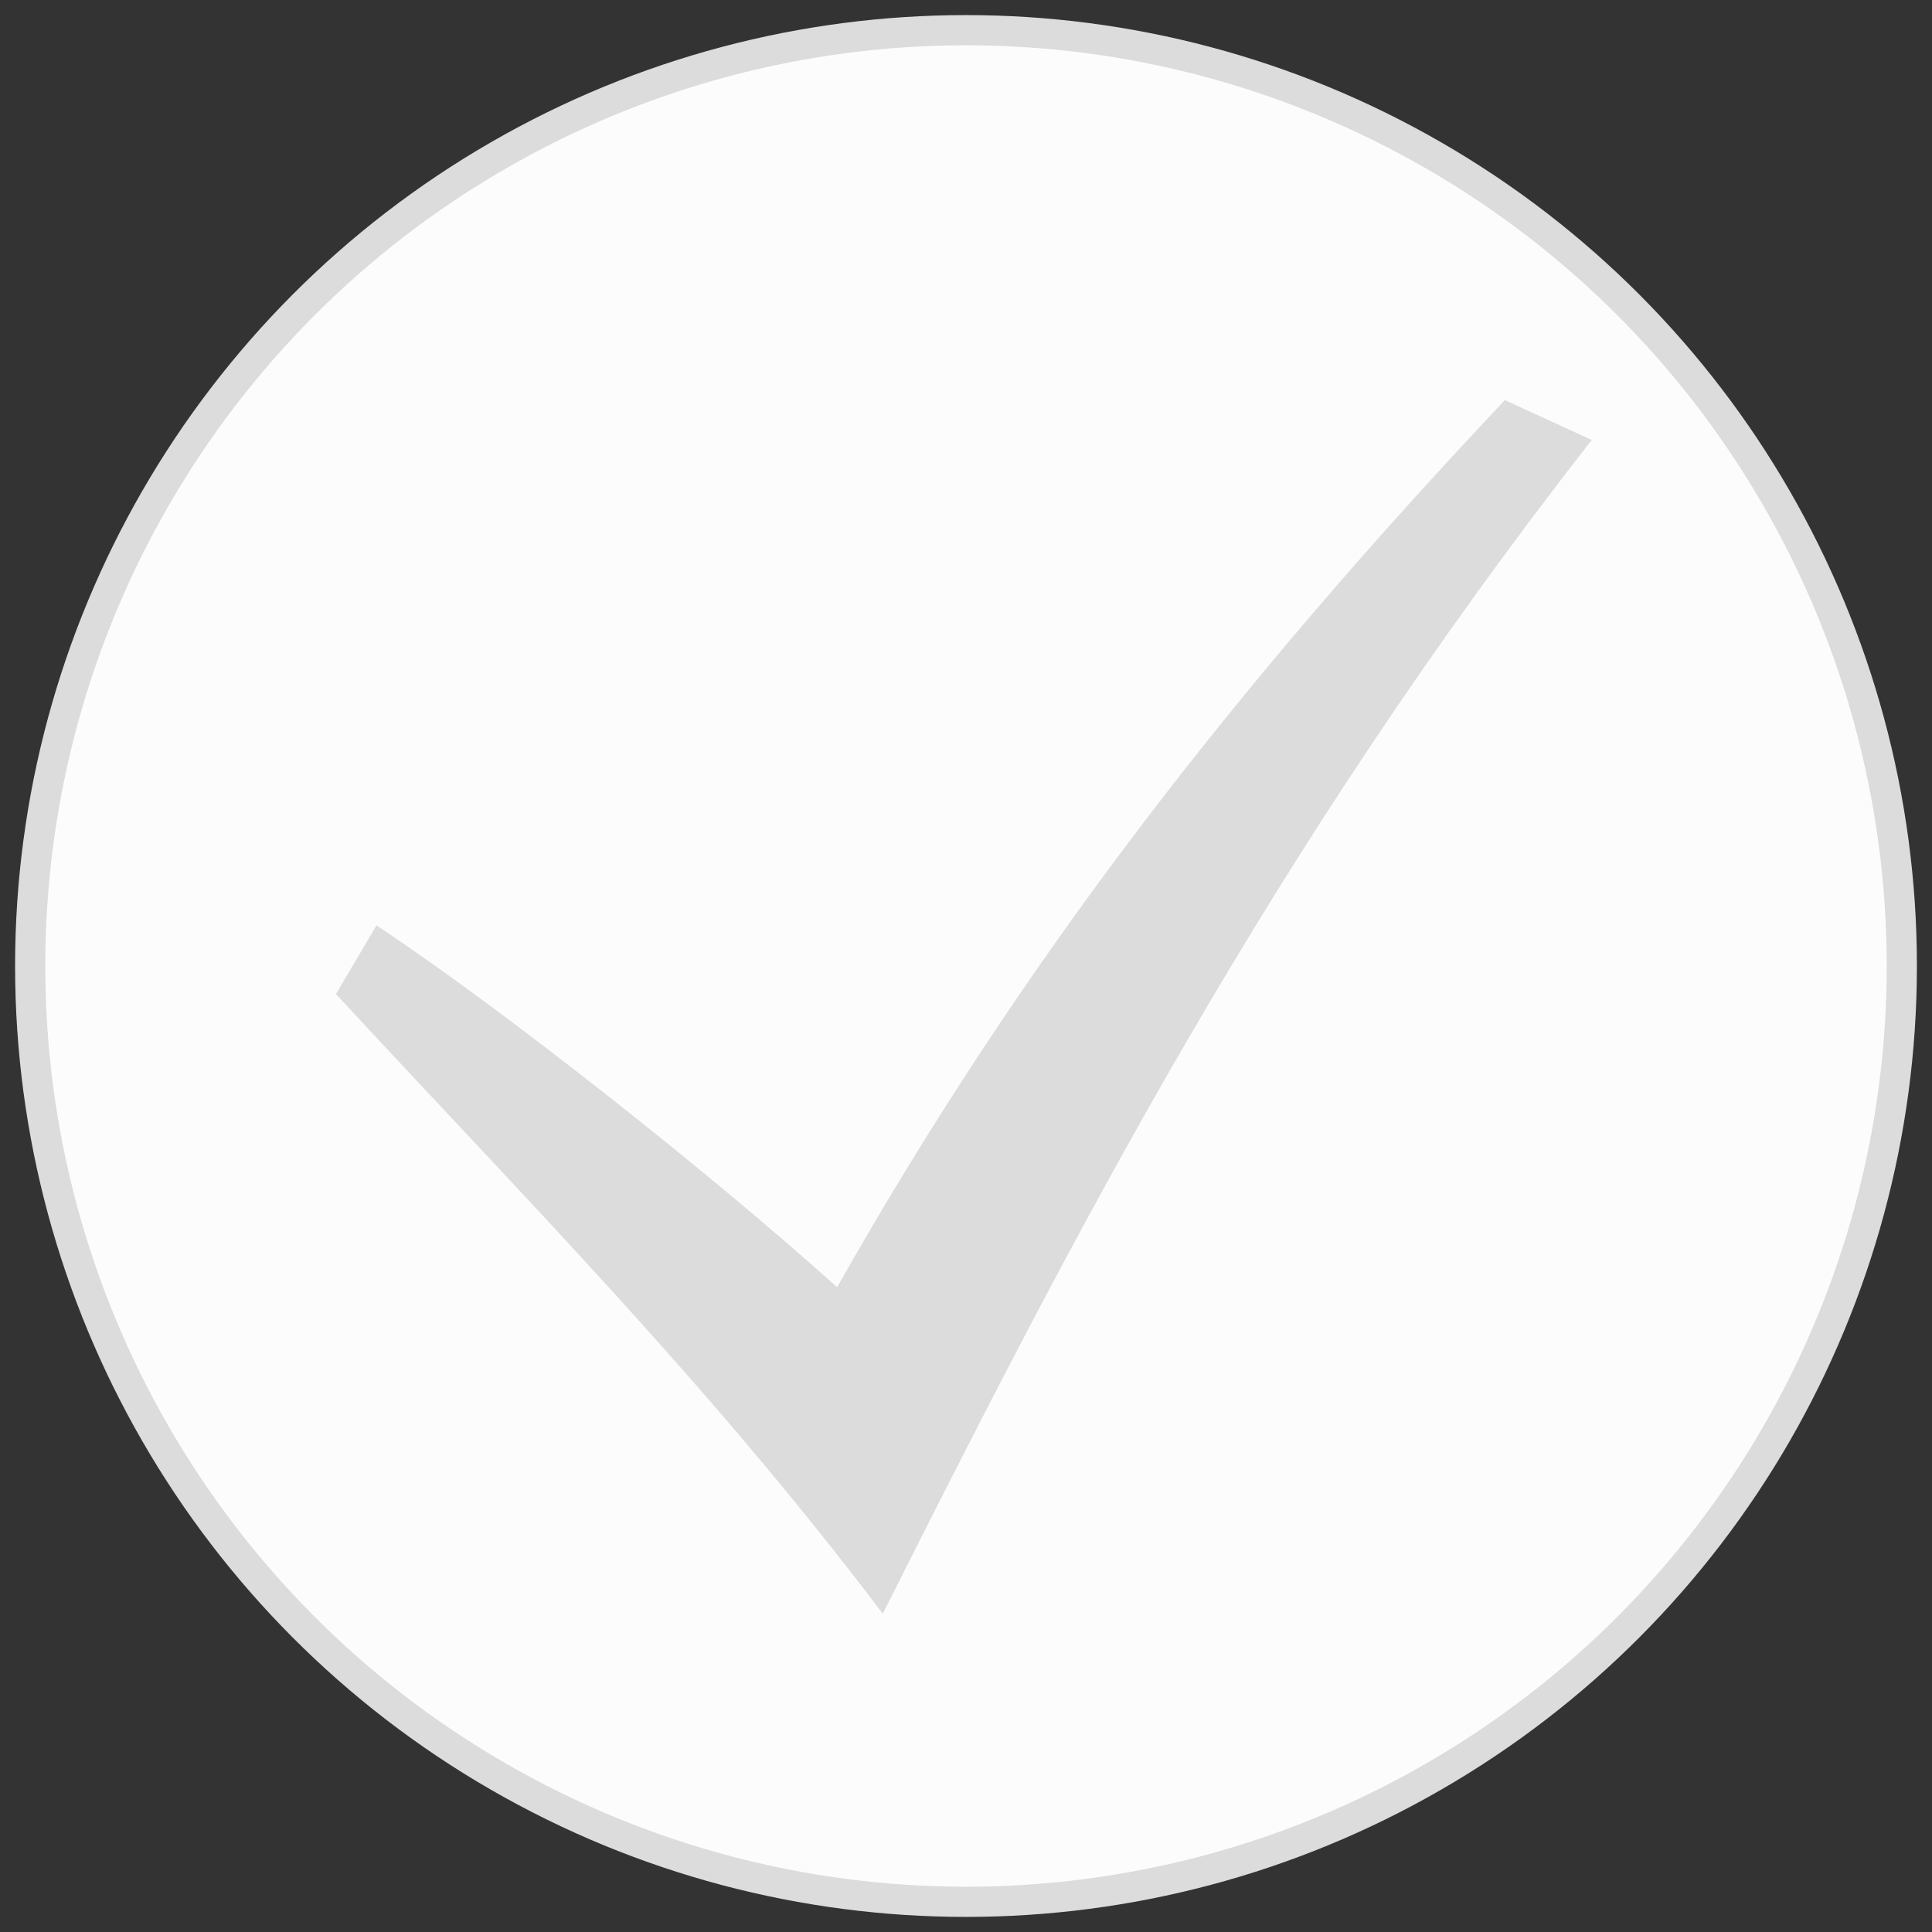 <svg xmlns="http://www.w3.org/2000/svg" viewBox="0 0 512 512" style="height: 512px; width: 512px;"><rect x="0" y="0" width="512" height="512" fill="#333333" stroke="none"/><circle cx="256" cy="256" r="248" fill="#fcfcfc" fill-opacity="1" stroke="#dcdcdc" stroke-opacity="1" stroke-width="8"></circle><g class="" transform="translate(0,11)" style=""><path d="M17.47 250.9C88.82 328.1 158 397.6 224.5 485.5c72.3-143.8 146.3-288.1 268.4-444.37L460 26.06C356.9 135.4 276.8 238.9 207.2 361.9c-48.4-43.6-126.62-105.3-174.38-137z" fill="#dcdcdc" transform="translate(76.8, 76.8) scale(0.7, 0.7) rotate(0, 256, 256) skewX(0) skewY(0)" fill-opacity="1"></path></g></svg>